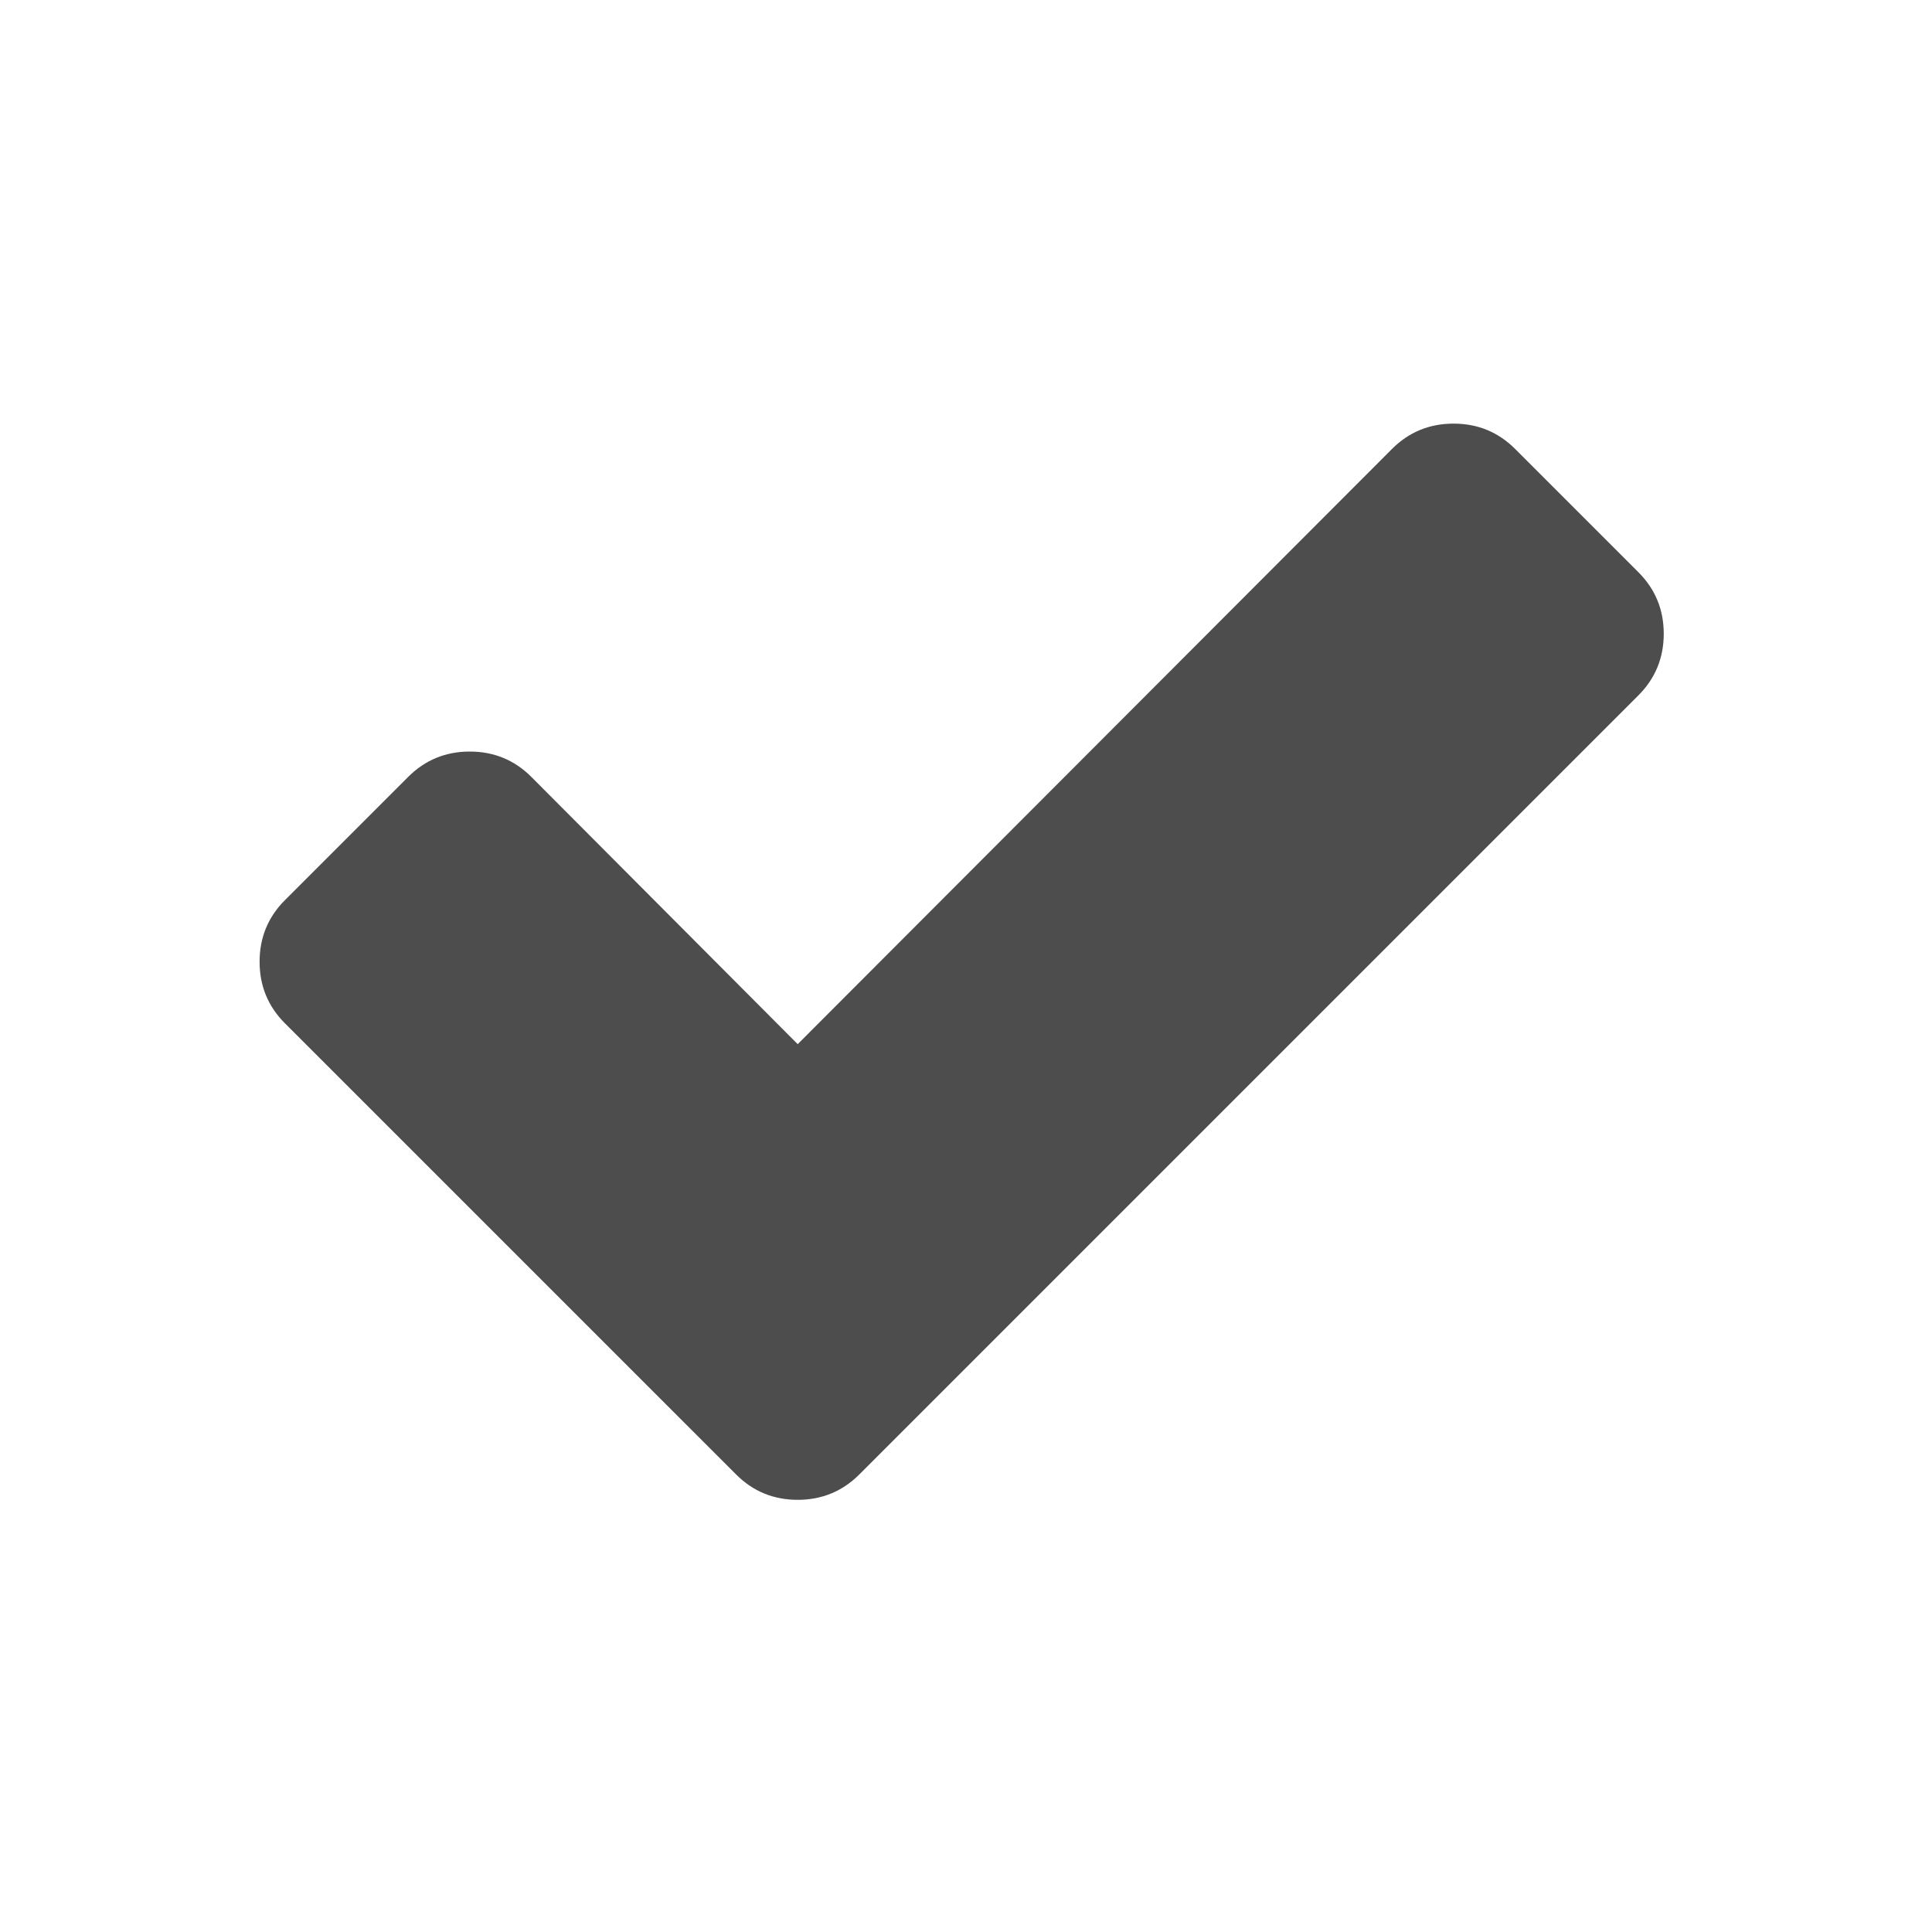 <?xml version="1.0" encoding="UTF-8" standalone="no"?>
<svg xmlns="http://www.w3.org/2000/svg" width="22" height="22" version="1.1">
 <g transform="translate(-326,-534.362)">
  <g transform="matrix(0.8,0,0,0.8,16.543,119.924)">
   <g transform="matrix(1.17,0,0,1.17,-38.953,-96.857)">
    <g transform="matrix(1.312,0,0,1.312,-382.568,-272.071)" style="fill:#4d4d4d;fill-opacity:1">
     <g style="fill:#4d4d4d;fill-opacity:1" transform="matrix(0.143,0,0,0.143,554.041,610.292)">
      <g style="fill:#4d4d4d;fill-opacity:1" transform="matrix(0.721,0,0,0.721,123.08,19.201)">
       <path style="fill:#4d4d4d;fill-opacity:1" d="m 121.357,2.114 -11.08,-11.08 c -1.52,-1.521 -3.368,-2.281 -5.54,-2.281 -2.173,0 -4.021,0.76 -5.541,2.281 l -53.446,53.528 -23.953,-24.035 c -1.521,-1.521 -3.368,-2.281 -5.54,-2.281 -2.173,0 -4.02,0.76 -5.541,2.281 l -11.08,11.08 c -1.521,1.521 -2.281,3.368 -2.281,5.541 0,2.172 0.76,4.02 2.281,5.54 l 29.493,29.493 11.081,11.08 c 1.52,1.521 3.367,2.281 5.54,2.281 2.172,0 4.019,-0.761 5.54,-2.281 l 11.081,-11.08 58.986,-58.986 c 1.52,-1.521 2.281,-3.368 2.281,-5.541 0.001,-2.172 -0.761,-4.019 -2.281,-5.54 l 0,0 z"/>
      </g>
     </g>
    </g>
   </g>
  </g>
 </g>
</svg>
